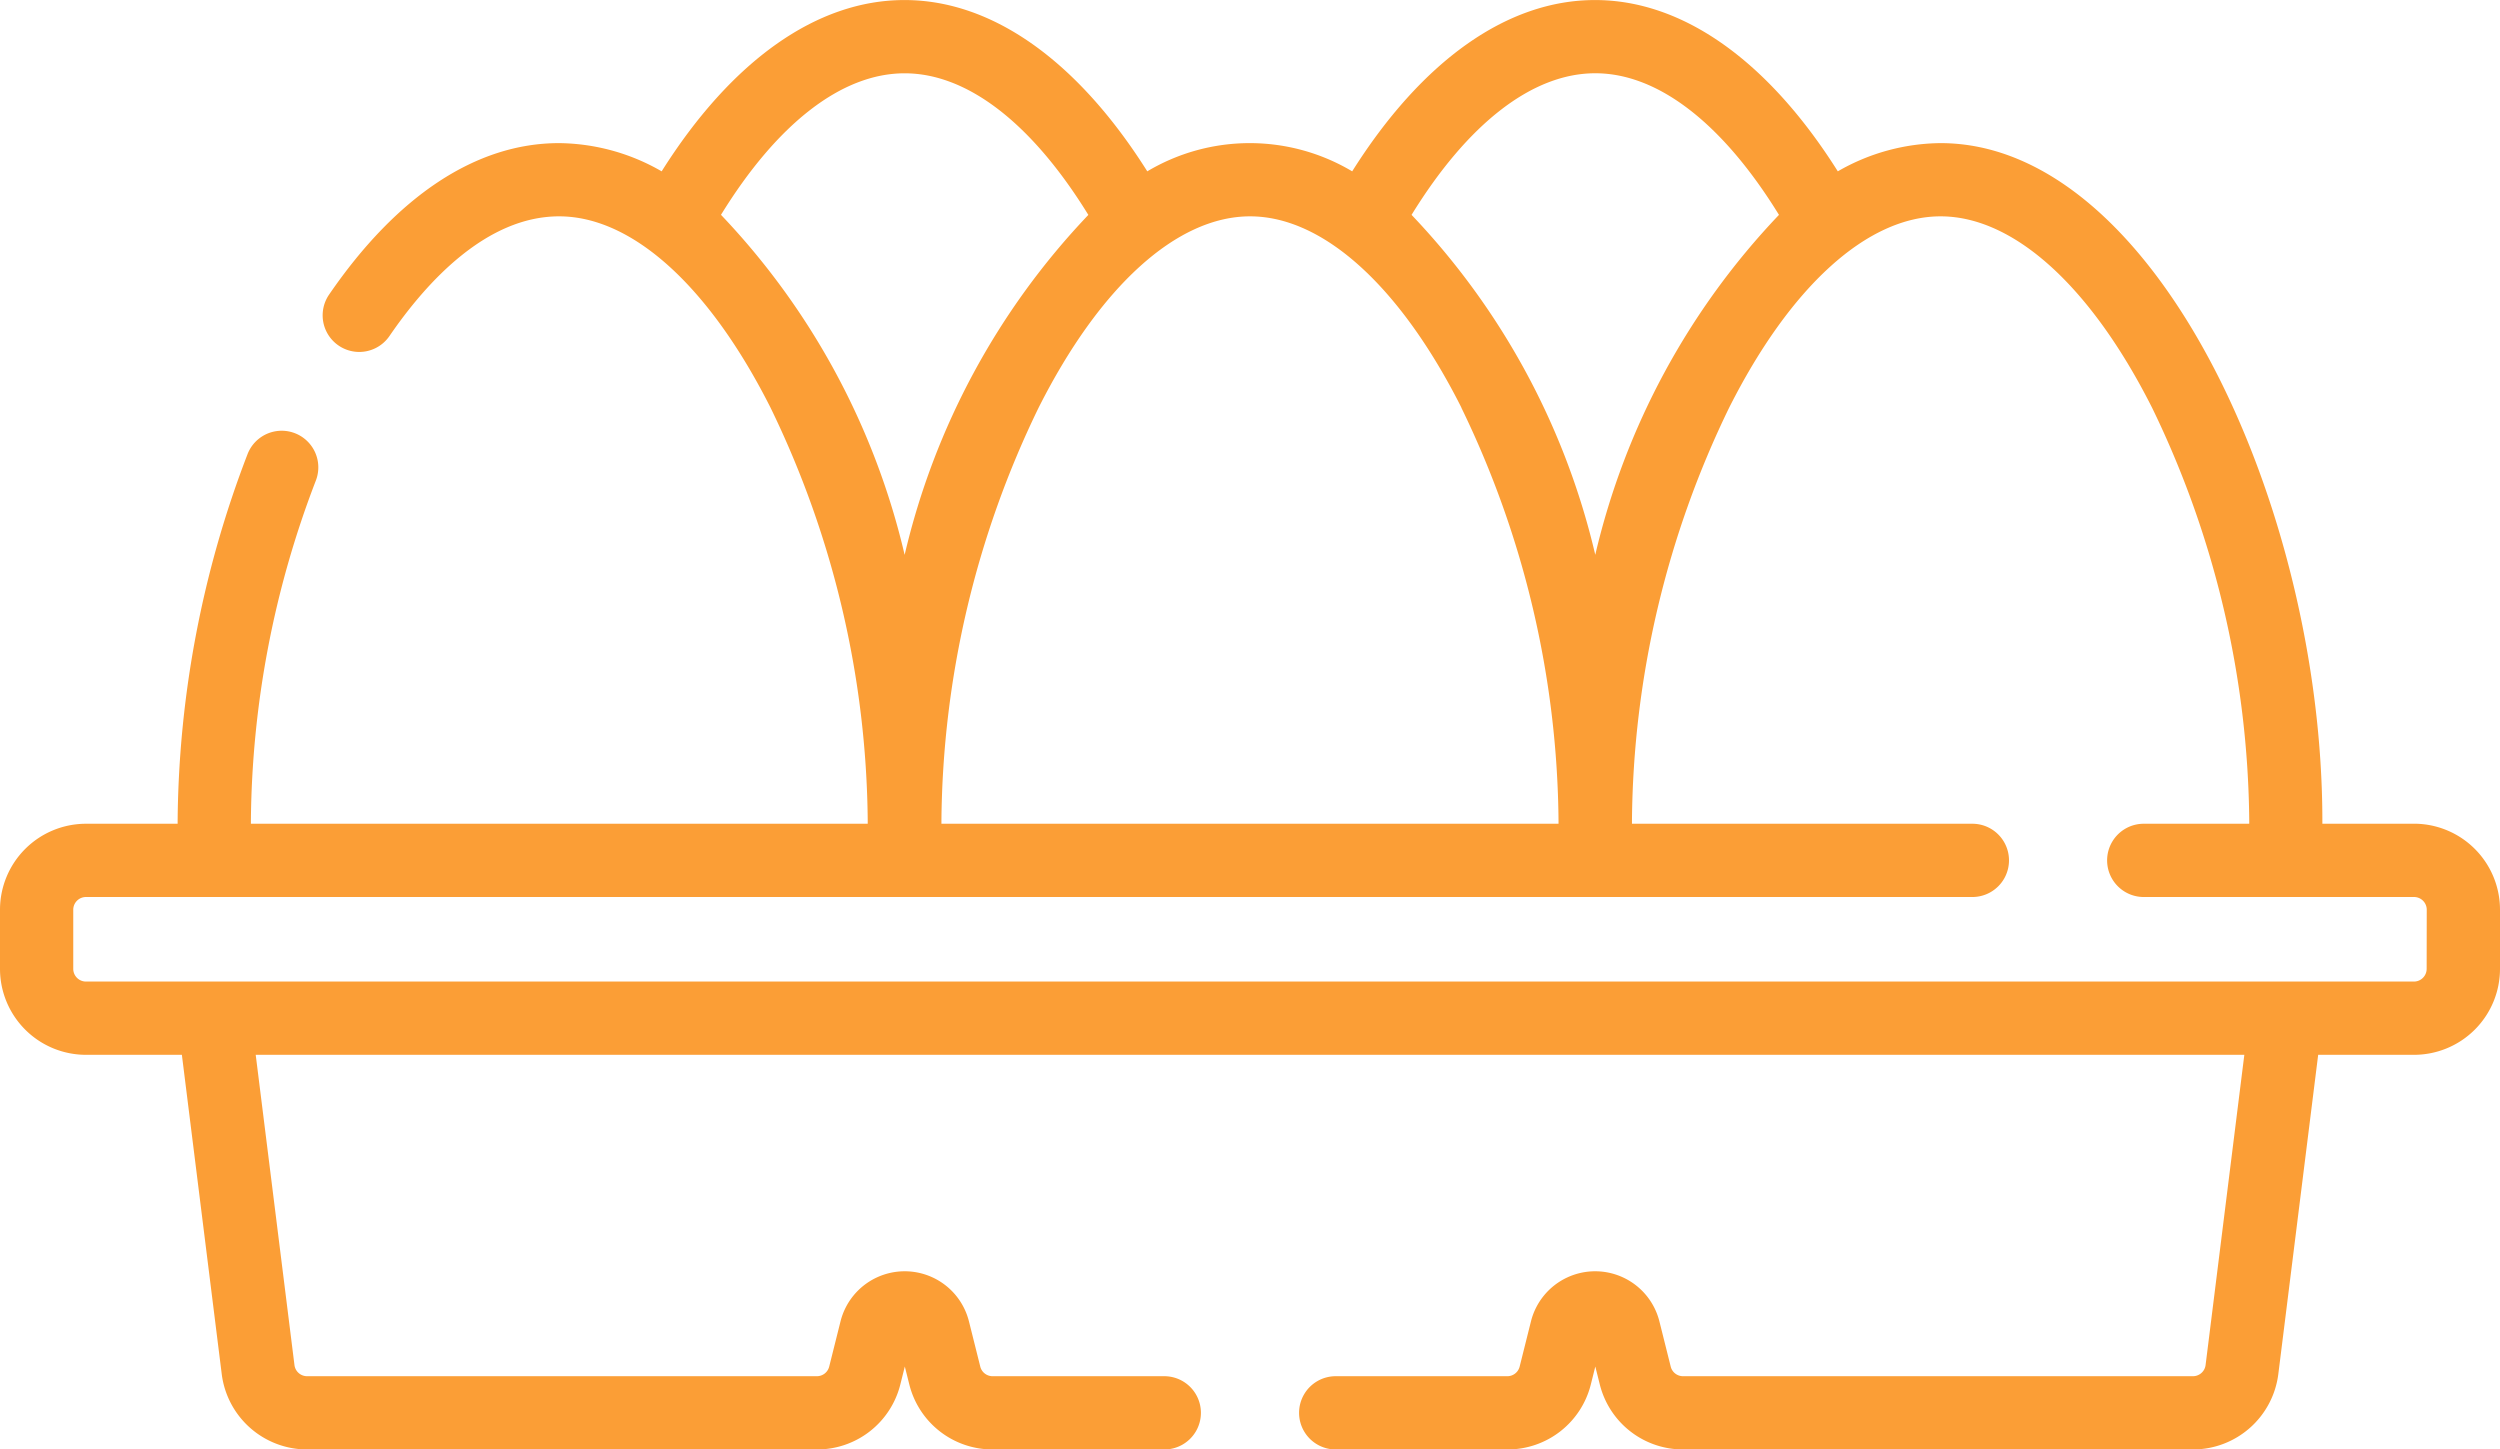 <svg xmlns="http://www.w3.org/2000/svg" width="56" height="32.467" viewBox="0 0 56 32.467">
  <g id="t4-ic3" transform="translate(0 -107.58)">
    <path id="Path_140483" data-name="Path 140483" d="M54.075,126.032H52.021c0-.021,0-.042,0-.063,0-7.021-3.737-15.183-8.554-15.183a4.672,4.672,0,0,0-2.3.632c-1.565-2.482-3.475-3.837-5.439-3.837s-3.874,1.355-5.439,3.837a4.483,4.483,0,0,0-4.59,0c-1.565-2.482-3.475-3.837-5.439-3.837s-3.874,1.355-5.439,3.837a4.674,4.674,0,0,0-2.3-.632c-1.847,0-3.628,1.174-5.15,3.394a.82.82,0,1,0,1.353.927c.838-1.223,2.178-2.681,3.8-2.681,1.637,0,3.363,1.562,4.736,4.286a21.552,21.552,0,0,1,2.177,9.257c0,.021,0,.042,0,.063H5.62c0-.021,0-.042,0-.063a21.686,21.686,0,0,1,1.455-7.624.82.82,0,1,0-1.53-.592,23.367,23.367,0,0,0-1.566,8.216c0,.021,0,.042,0,.063H1.925A1.927,1.927,0,0,0,0,127.957v1.326a1.927,1.927,0,0,0,1.925,1.925H4.074l.893,7.153a1.929,1.929,0,0,0,1.911,1.687H18.3a1.922,1.922,0,0,0,1.868-1.458l.1-.4.1.4a1.922,1.922,0,0,0,1.868,1.458H26.08a.82.82,0,0,0,0-1.641H22.234a.284.284,0,0,1-.276-.215l-.253-1.011a1.483,1.483,0,0,0-2.878,0l-.253,1.011a.284.284,0,0,1-.276.215H6.879a.285.285,0,0,1-.283-.249l-.868-6.95H50.273l-.868,6.95a.285.285,0,0,1-.283.249H37.7a.284.284,0,0,1-.276-.215l-.253-1.011a1.483,1.483,0,0,0-2.878,0l-.253,1.011a.284.284,0,0,1-.276.215H29.92a.82.82,0,0,0,0,1.641h3.847a1.922,1.922,0,0,0,1.868-1.458l.1-.4.1.4a1.922,1.922,0,0,0,1.868,1.458h11.42a1.929,1.929,0,0,0,1.911-1.687l.893-7.153h2.149A1.927,1.927,0,0,0,56,129.282v-1.326a1.927,1.927,0,0,0-1.925-1.925ZM35.734,109.221c1.405,0,2.852,1.121,4.115,3.172a16.476,16.476,0,0,0-4.115,7.615,16.476,16.476,0,0,0-4.115-7.615C32.882,110.342,34.329,109.221,35.734,109.221Zm-3,7.491a21.552,21.552,0,0,1,2.177,9.257c0,.021,0,.042,0,.063H21.088c0-.021,0-.042,0-.063a21.552,21.552,0,0,1,2.177-9.257c1.373-2.724,3.1-4.286,4.736-4.286S31.363,113.988,32.736,116.711Zm-16.585-4.318c1.263-2.051,2.71-3.172,4.115-3.172s2.852,1.121,4.115,3.172a16.476,16.476,0,0,0-4.115,7.615A16.476,16.476,0,0,0,16.151,112.393Zm38.208,16.889a.285.285,0,0,1-.284.284H1.925a.285.285,0,0,1-.284-.284v-1.326a.285.285,0,0,1,.284-.284H44.181a.82.82,0,0,0,0-1.641H36.556c0-.021,0-.042,0-.063a21.552,21.552,0,0,1,2.177-9.257c1.373-2.724,3.1-4.286,4.736-4.286s3.363,1.562,4.737,4.286a21.555,21.555,0,0,1,2.177,9.257c0,.021,0,.042,0,.063H48.02a.82.82,0,1,0,0,1.641h6.055a.285.285,0,0,1,.284.284Z" transform="translate(0)" fill="#fb9e36"/>
  </g>
</svg>
